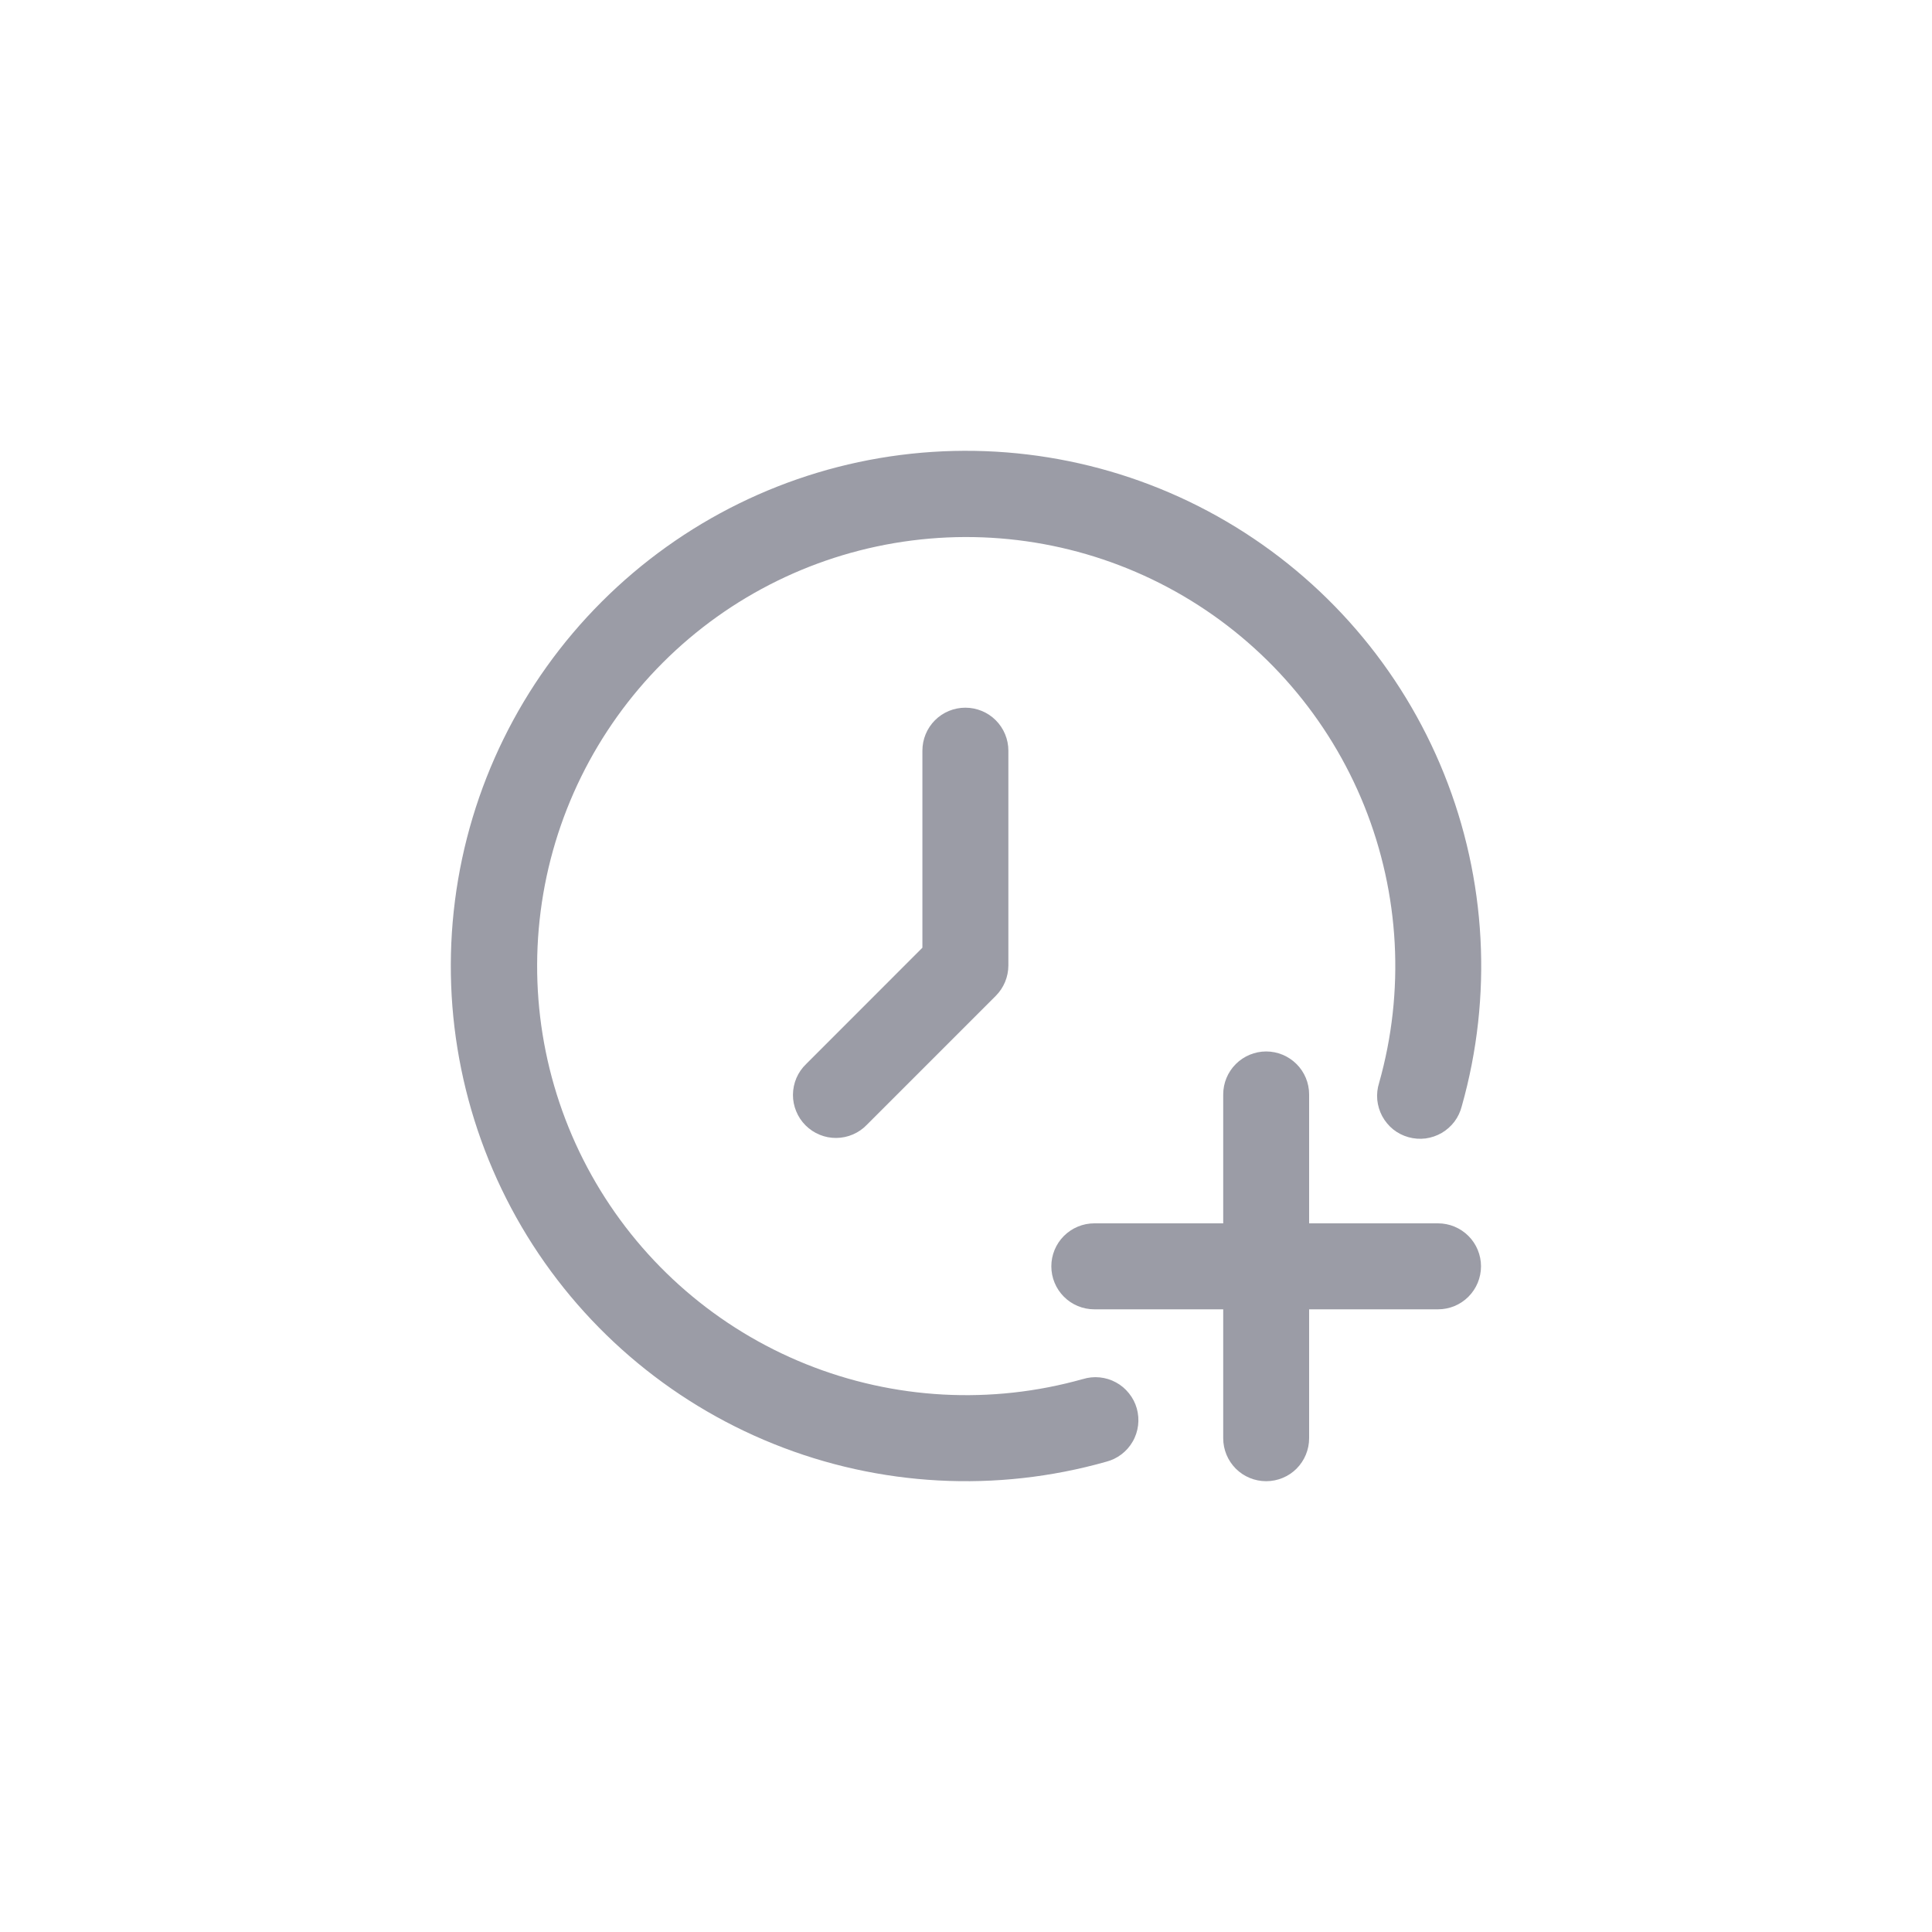 <svg width="30" height="30" viewBox="0 0 30 30" fill="none" xmlns="http://www.w3.org/2000/svg">
<path d="M22.33 18.996H20.328V16.994C20.328 16.817 20.258 16.648 20.133 16.523C20.008 16.398 19.838 16.327 19.661 16.327C19.484 16.327 19.314 16.398 19.189 16.523C19.064 16.648 18.994 16.817 18.994 16.994V18.996H16.992C16.815 18.996 16.645 19.067 16.52 19.192C16.395 19.317 16.325 19.487 16.325 19.663C16.325 19.84 16.395 20.01 16.52 20.135C16.645 20.261 16.815 20.331 16.992 20.331H18.994V22.333C18.994 22.51 19.064 22.679 19.189 22.805C19.314 22.93 19.484 23 19.661 23C19.838 23 20.008 22.93 20.133 22.805C20.258 22.679 20.328 22.51 20.328 22.333V20.331H22.33C22.507 20.331 22.677 20.261 22.802 20.135C22.927 20.01 22.997 19.84 22.997 19.663C22.997 19.487 22.927 19.317 22.802 19.192C22.677 19.067 22.507 18.996 22.33 18.996Z" fill="#9B9CA6"/>
<path d="M14.323 11.656V14.716L12.517 16.523C12.453 16.584 12.402 16.658 12.367 16.739C12.332 16.821 12.314 16.908 12.313 16.997C12.312 17.085 12.329 17.173 12.363 17.255C12.396 17.337 12.446 17.412 12.508 17.474C12.571 17.537 12.646 17.587 12.727 17.62C12.809 17.654 12.897 17.671 12.986 17.67C13.075 17.669 13.162 17.651 13.243 17.616C13.325 17.581 13.399 17.53 13.46 17.466L15.462 15.464C15.587 15.339 15.657 15.17 15.658 14.993V11.656C15.658 11.479 15.587 11.309 15.462 11.184C15.337 11.059 15.167 10.989 14.99 10.989C14.813 10.989 14.643 11.059 14.518 11.184C14.393 11.309 14.323 11.479 14.323 11.656Z" fill="#9B9CA6"/>
<path d="M16.811 21.415C15.392 21.814 13.88 21.732 12.513 21.181C11.145 20.63 9.999 19.641 9.254 18.369C8.509 17.097 8.207 15.614 8.395 14.151C8.583 12.689 9.251 11.331 10.293 10.289C11.336 9.246 12.695 8.58 14.158 8.393C15.62 8.206 17.103 8.509 18.375 9.255C19.646 10.001 20.635 11.148 21.185 12.515C21.735 13.883 21.816 15.395 21.415 16.814C21.388 16.899 21.378 16.989 21.386 17.078C21.395 17.167 21.421 17.253 21.463 17.332C21.506 17.411 21.564 17.481 21.633 17.537C21.703 17.593 21.784 17.634 21.87 17.658C21.956 17.682 22.046 17.689 22.135 17.678C22.224 17.666 22.309 17.637 22.387 17.592C22.464 17.547 22.531 17.487 22.585 17.416C22.639 17.344 22.677 17.262 22.699 17.175C23.18 15.472 23.083 13.656 22.422 12.014C21.761 10.371 20.574 8.995 19.047 8.099C17.52 7.203 15.738 6.84 13.982 7.065C12.226 7.29 10.595 8.092 9.343 9.344C8.091 10.595 7.29 12.227 7.065 13.983C6.84 15.739 7.204 17.52 8.099 19.048C8.995 20.575 10.372 21.762 12.015 22.422C13.657 23.083 15.473 23.18 17.176 22.698C17.262 22.676 17.343 22.637 17.414 22.583C17.485 22.529 17.544 22.462 17.588 22.385C17.633 22.308 17.661 22.222 17.672 22.134C17.683 22.046 17.676 21.956 17.652 21.87C17.628 21.785 17.587 21.705 17.531 21.636C17.476 21.566 17.407 21.508 17.329 21.466C17.251 21.423 17.165 21.397 17.076 21.388C16.988 21.379 16.898 21.388 16.813 21.415H16.811Z" fill="#9B9CA6"/>
</svg>
